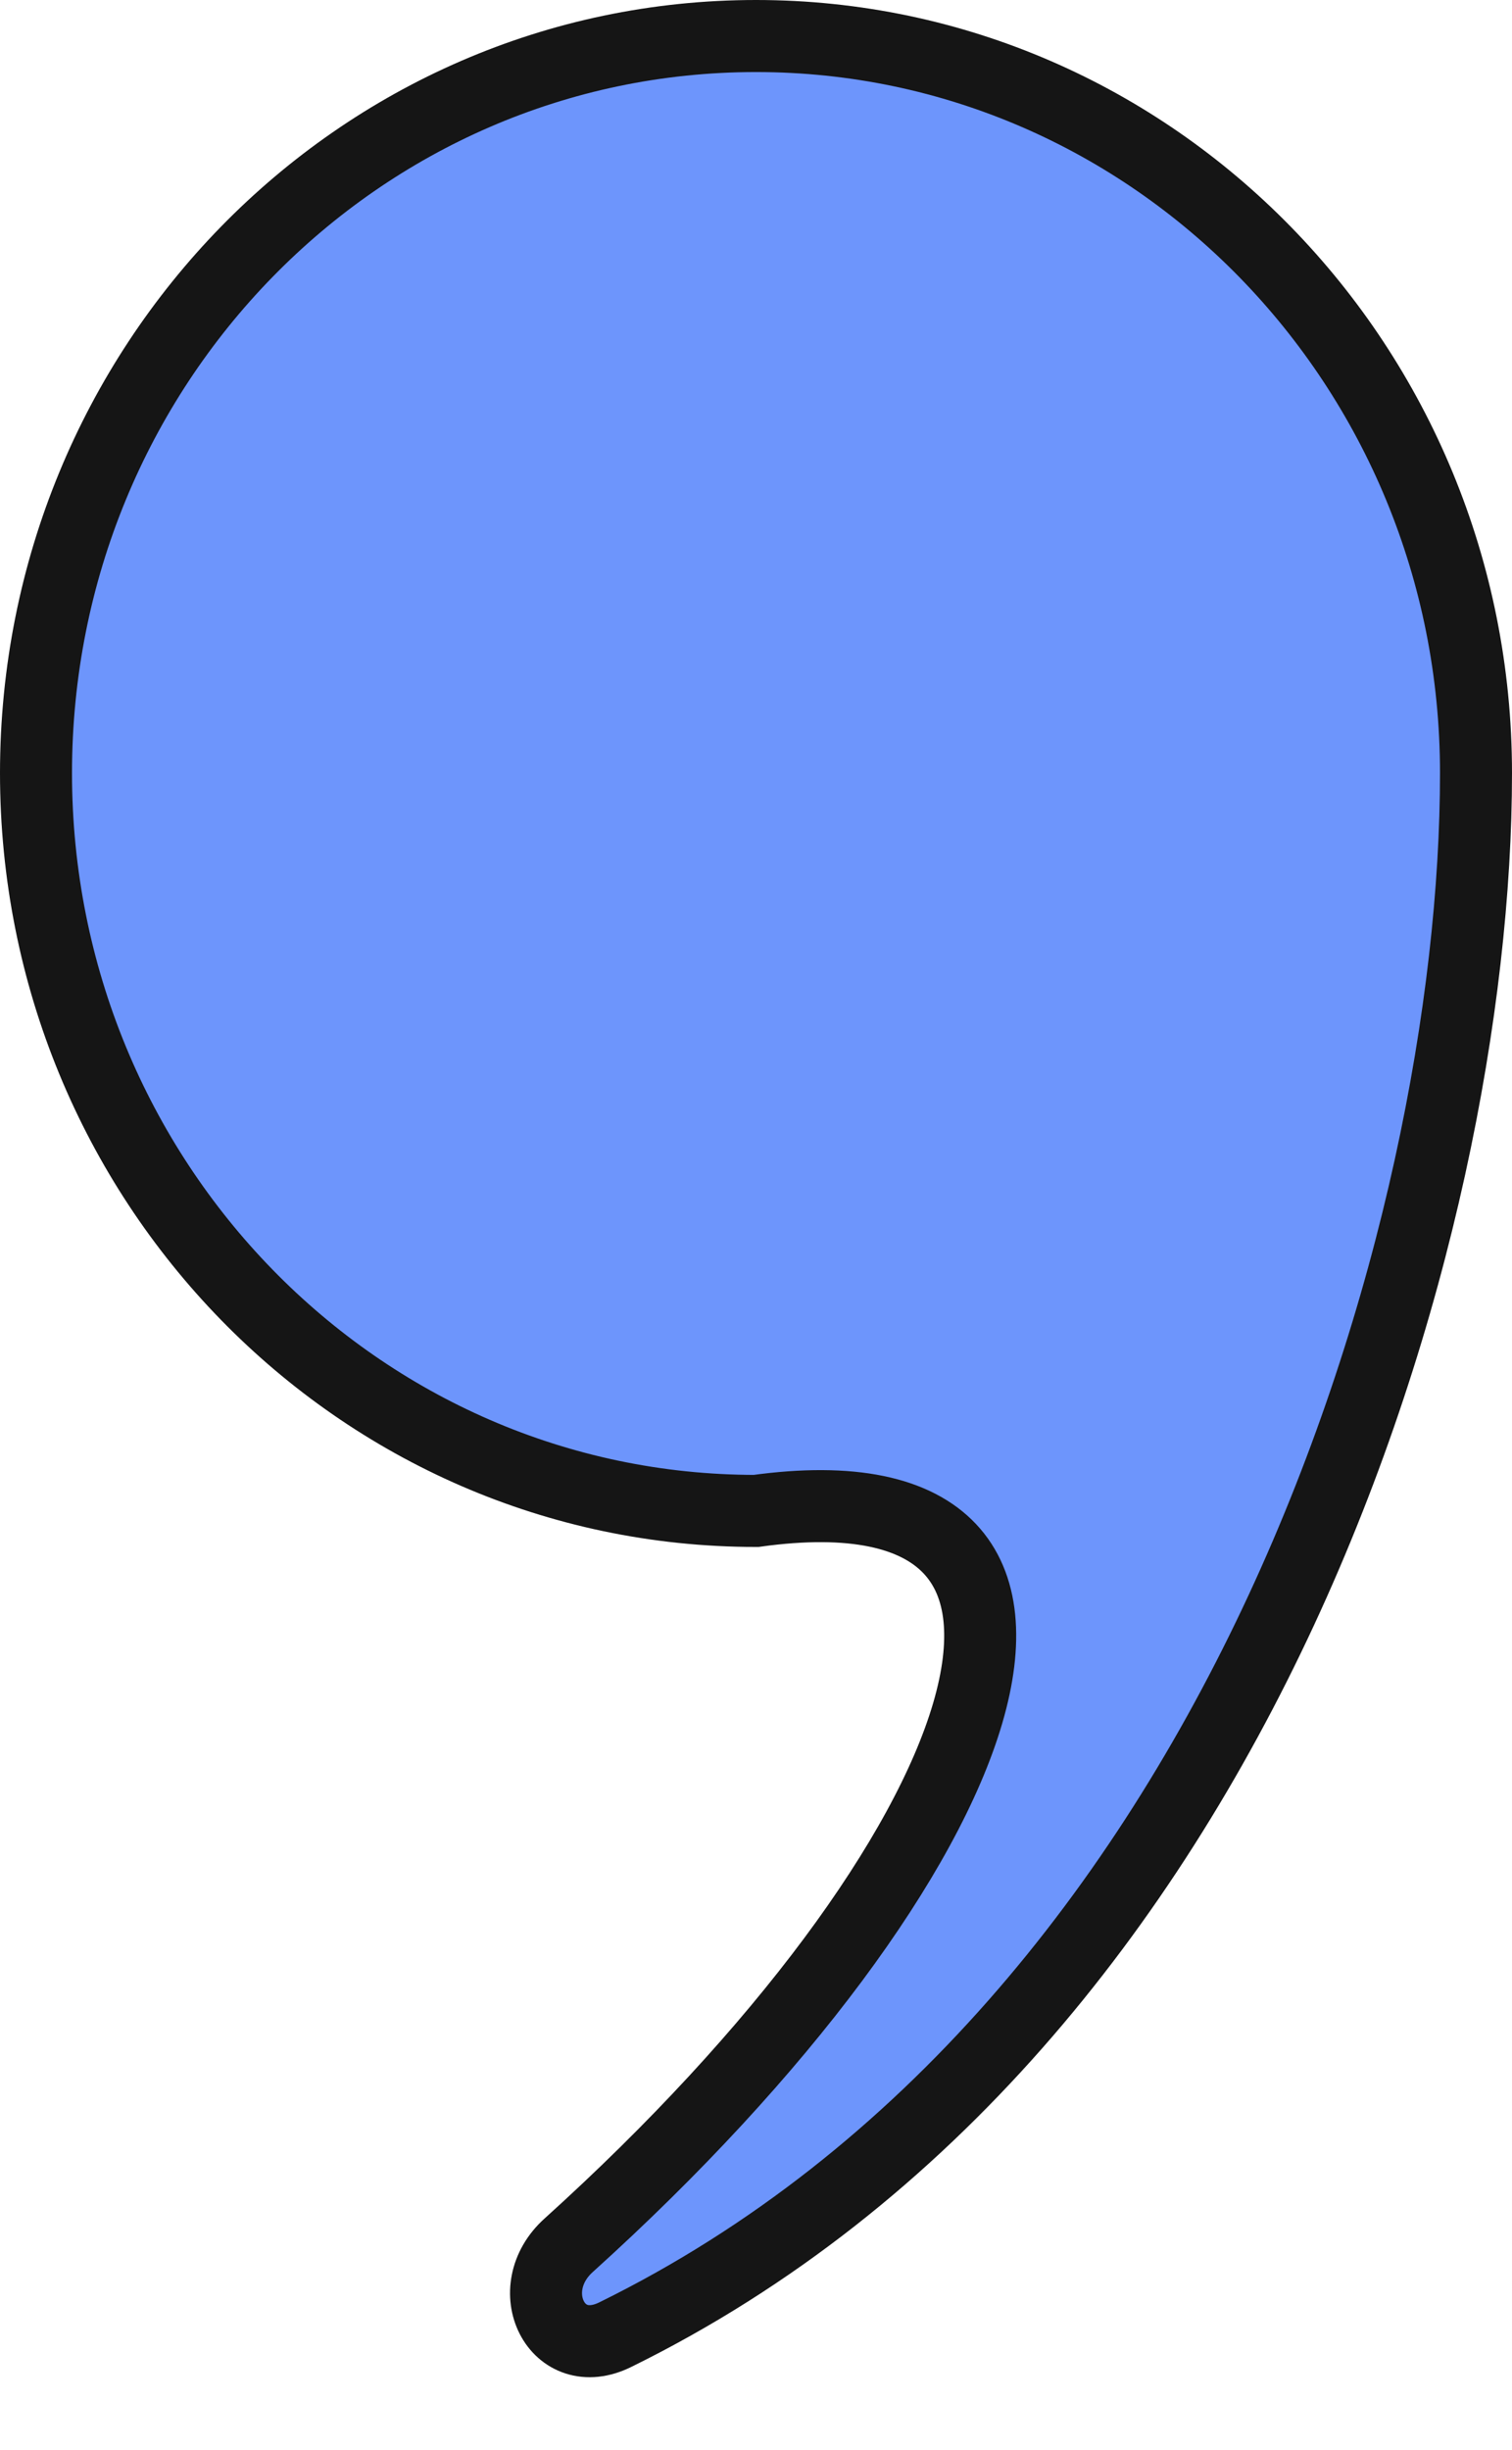 <svg width="21" height="34" viewBox="0 0 21 34" fill="none" xmlns="http://www.w3.org/2000/svg" xmlns:xlink="http://www.w3.org/1999/xlink">
	<desc>
			Created with Pixso.
	</desc>
	<defs/>
	<path id="Vector" d="M20.5 10.73C20.5 17.11 17.27 28.11 8.55 32.4C7.73 32.81 7.22 31.77 7.9 31.16C13.85 25.79 15.86 20.23 10.5 20.97C4.97 20.97 0.5 16.38 0.5 10.73C0.5 5.08 4.97 0.5 10.5 0.5C16.02 0.5 20.5 5.08 20.5 10.73L20.5 10.73Z" fill="#6D95FC" fill-opacity="1" fill-rule="nonzero"/>
	<path id="Vector" d="M8.55 32.4C7.73 32.81 7.22 31.77 7.9 31.16C13.85 25.79 15.86 20.23 10.5 20.97C4.97 20.97 0.5 16.38 0.5 10.73C0.5 5.08 4.97 0.5 10.5 0.5C16.02 0.5 20.5 5.08 20.5 10.73L20.5 10.73C20.5 17.11 17.27 28.11 8.55 32.4Z" stroke="#151515" stroke-opacity="1" stroke-width="1"/>
</svg>
